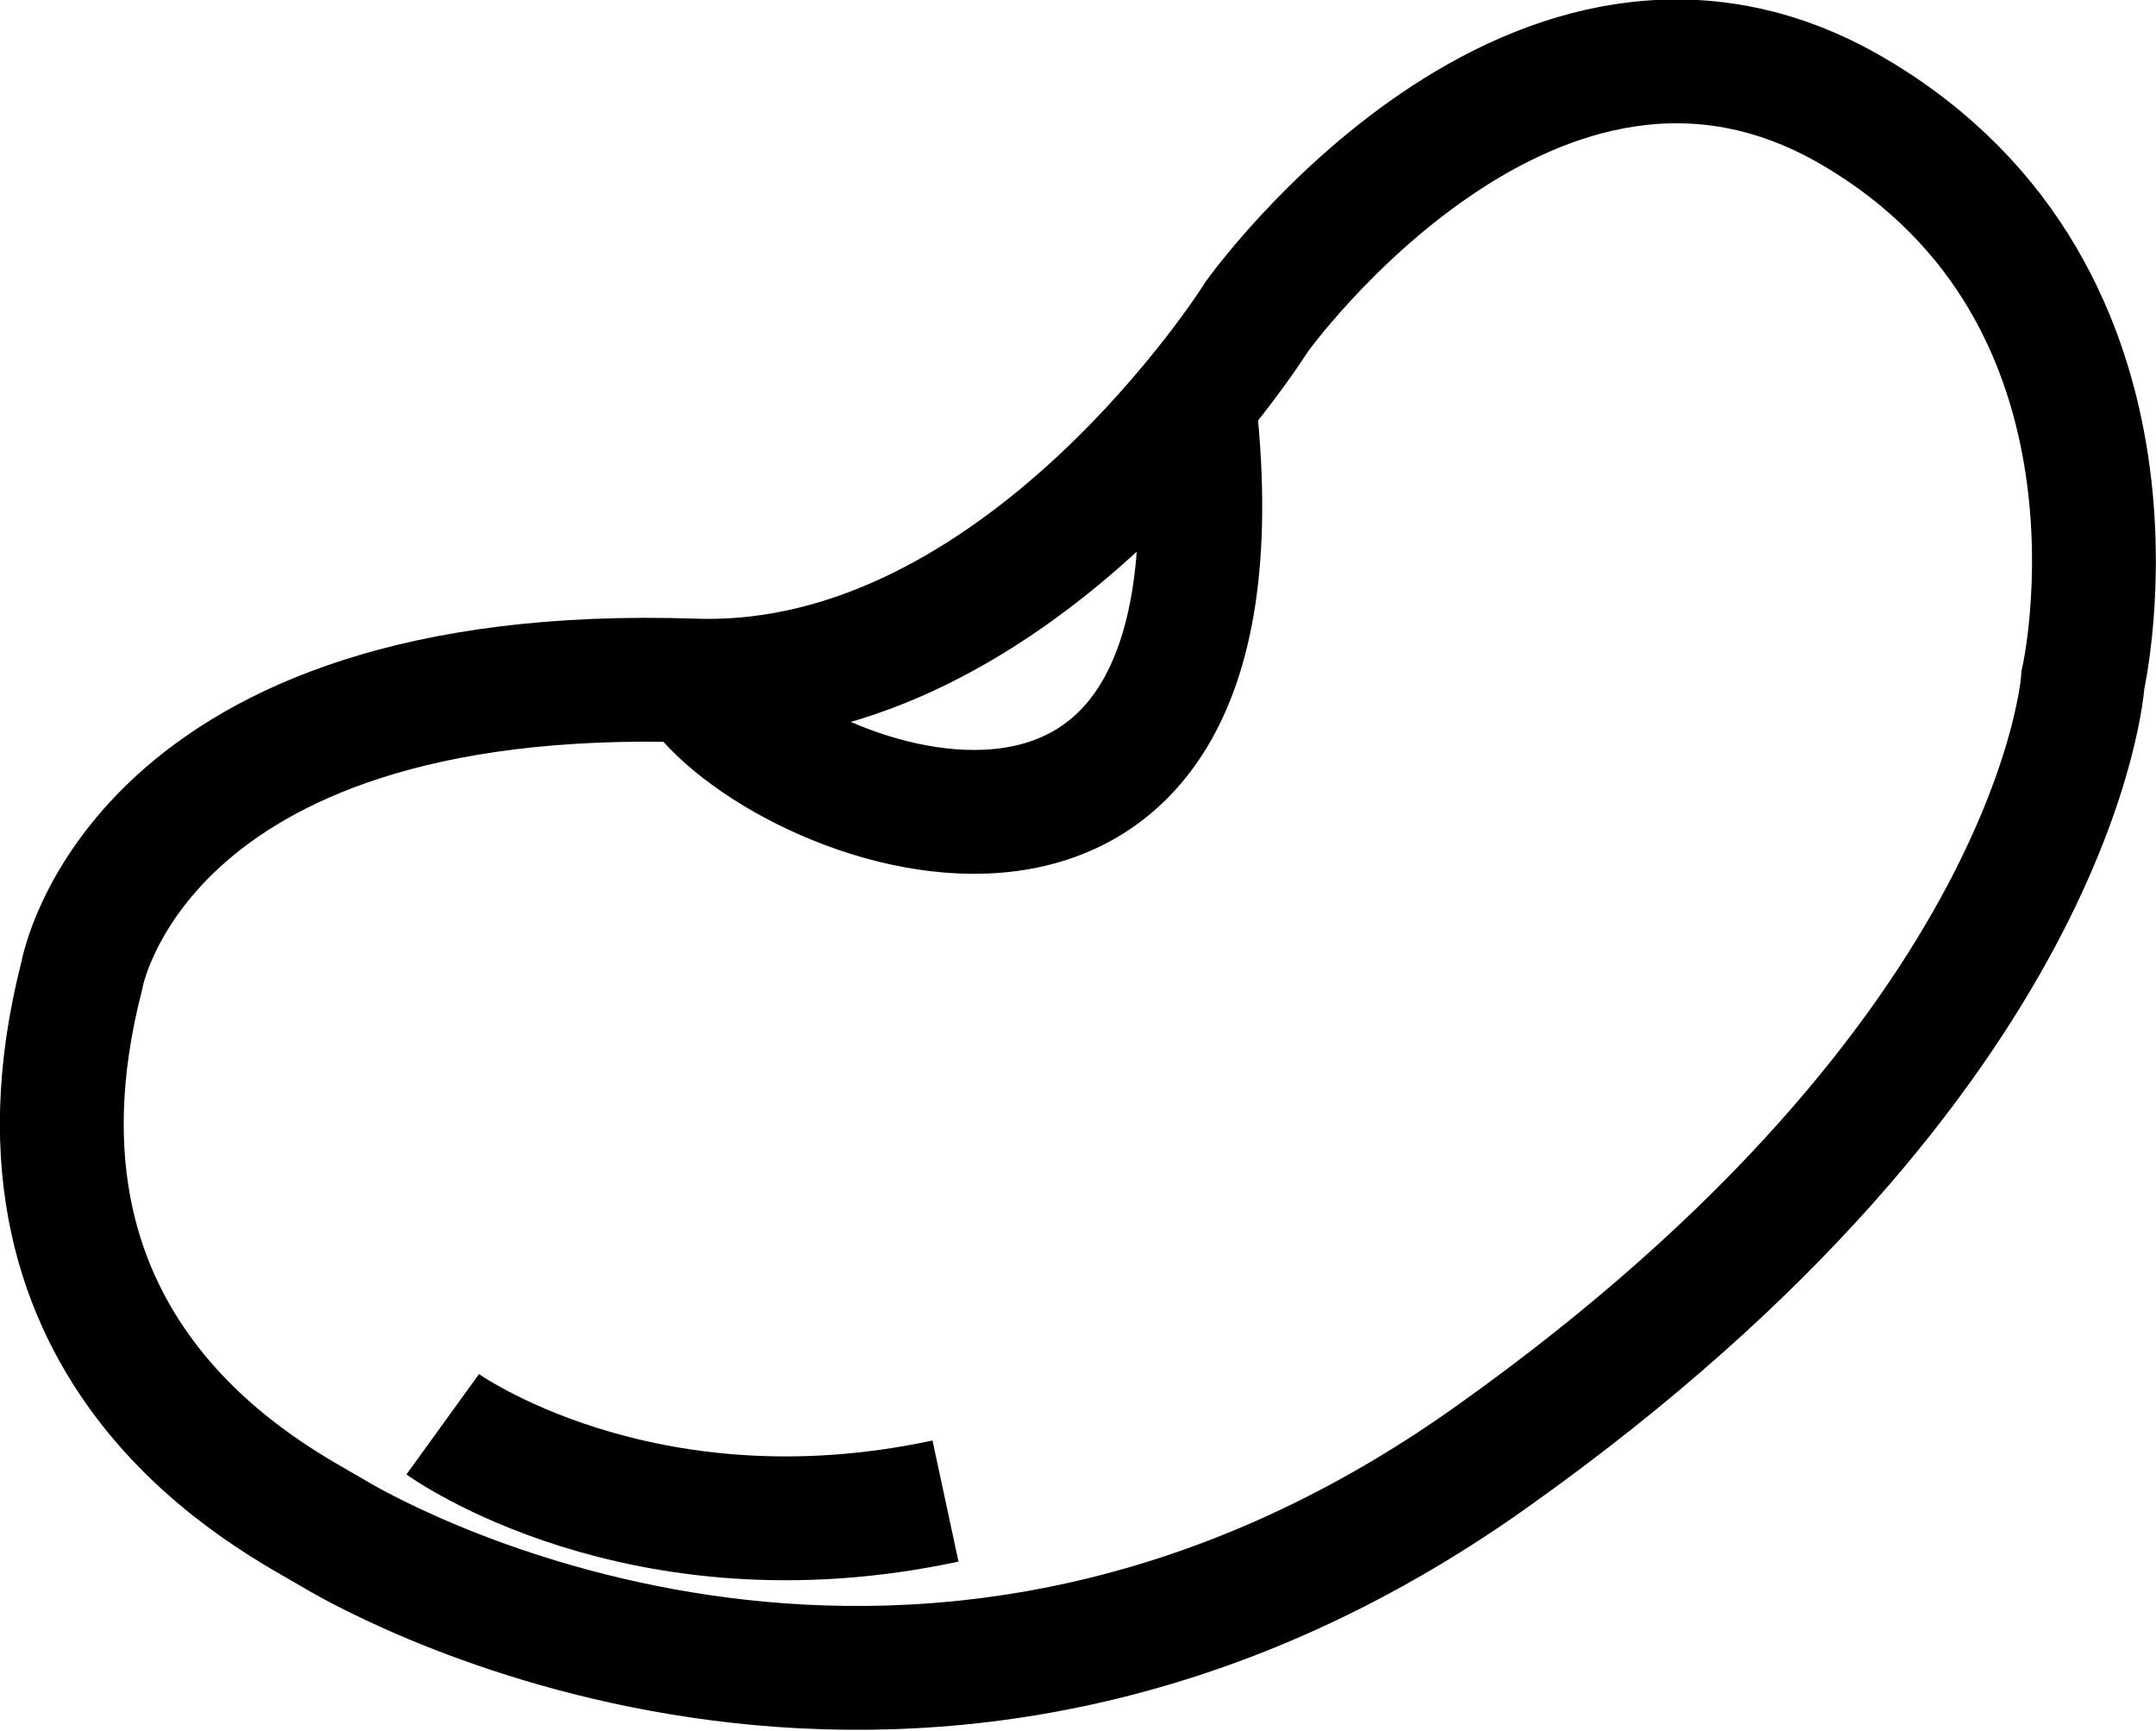 <?xml version="1.0" encoding="UTF-8"?><svg xmlns="http://www.w3.org/2000/svg" viewBox="0 0 34.82 27.95"><defs><style>.d{fill:none;stroke:#000;stroke-miterlimit:10;stroke-width:2px;}</style></defs><g id="a"/><g id="b"><g id="c"><g><path class="d" d="M1.32,15.76s.86-5.07,9.89-4.77c5.3,.18,9.09-5.88,9.09-5.88,0,0,4.51-6.31,9.63-3.31s3.71,9.18,3.71,9.18c0,0-.35,6.01-9.54,12.54-9.18,6.54-17.84,1.77-18.72,1.24S-.27,21.95,1.32,15.76Z"/><path class="d" d="M11.21,10.99c1.29,2.05,9.07,5.01,8.09-4.34"/><path class="d" d="M7.15,23s3.18,2.3,8.12,1.24"/></g></g></g></svg>